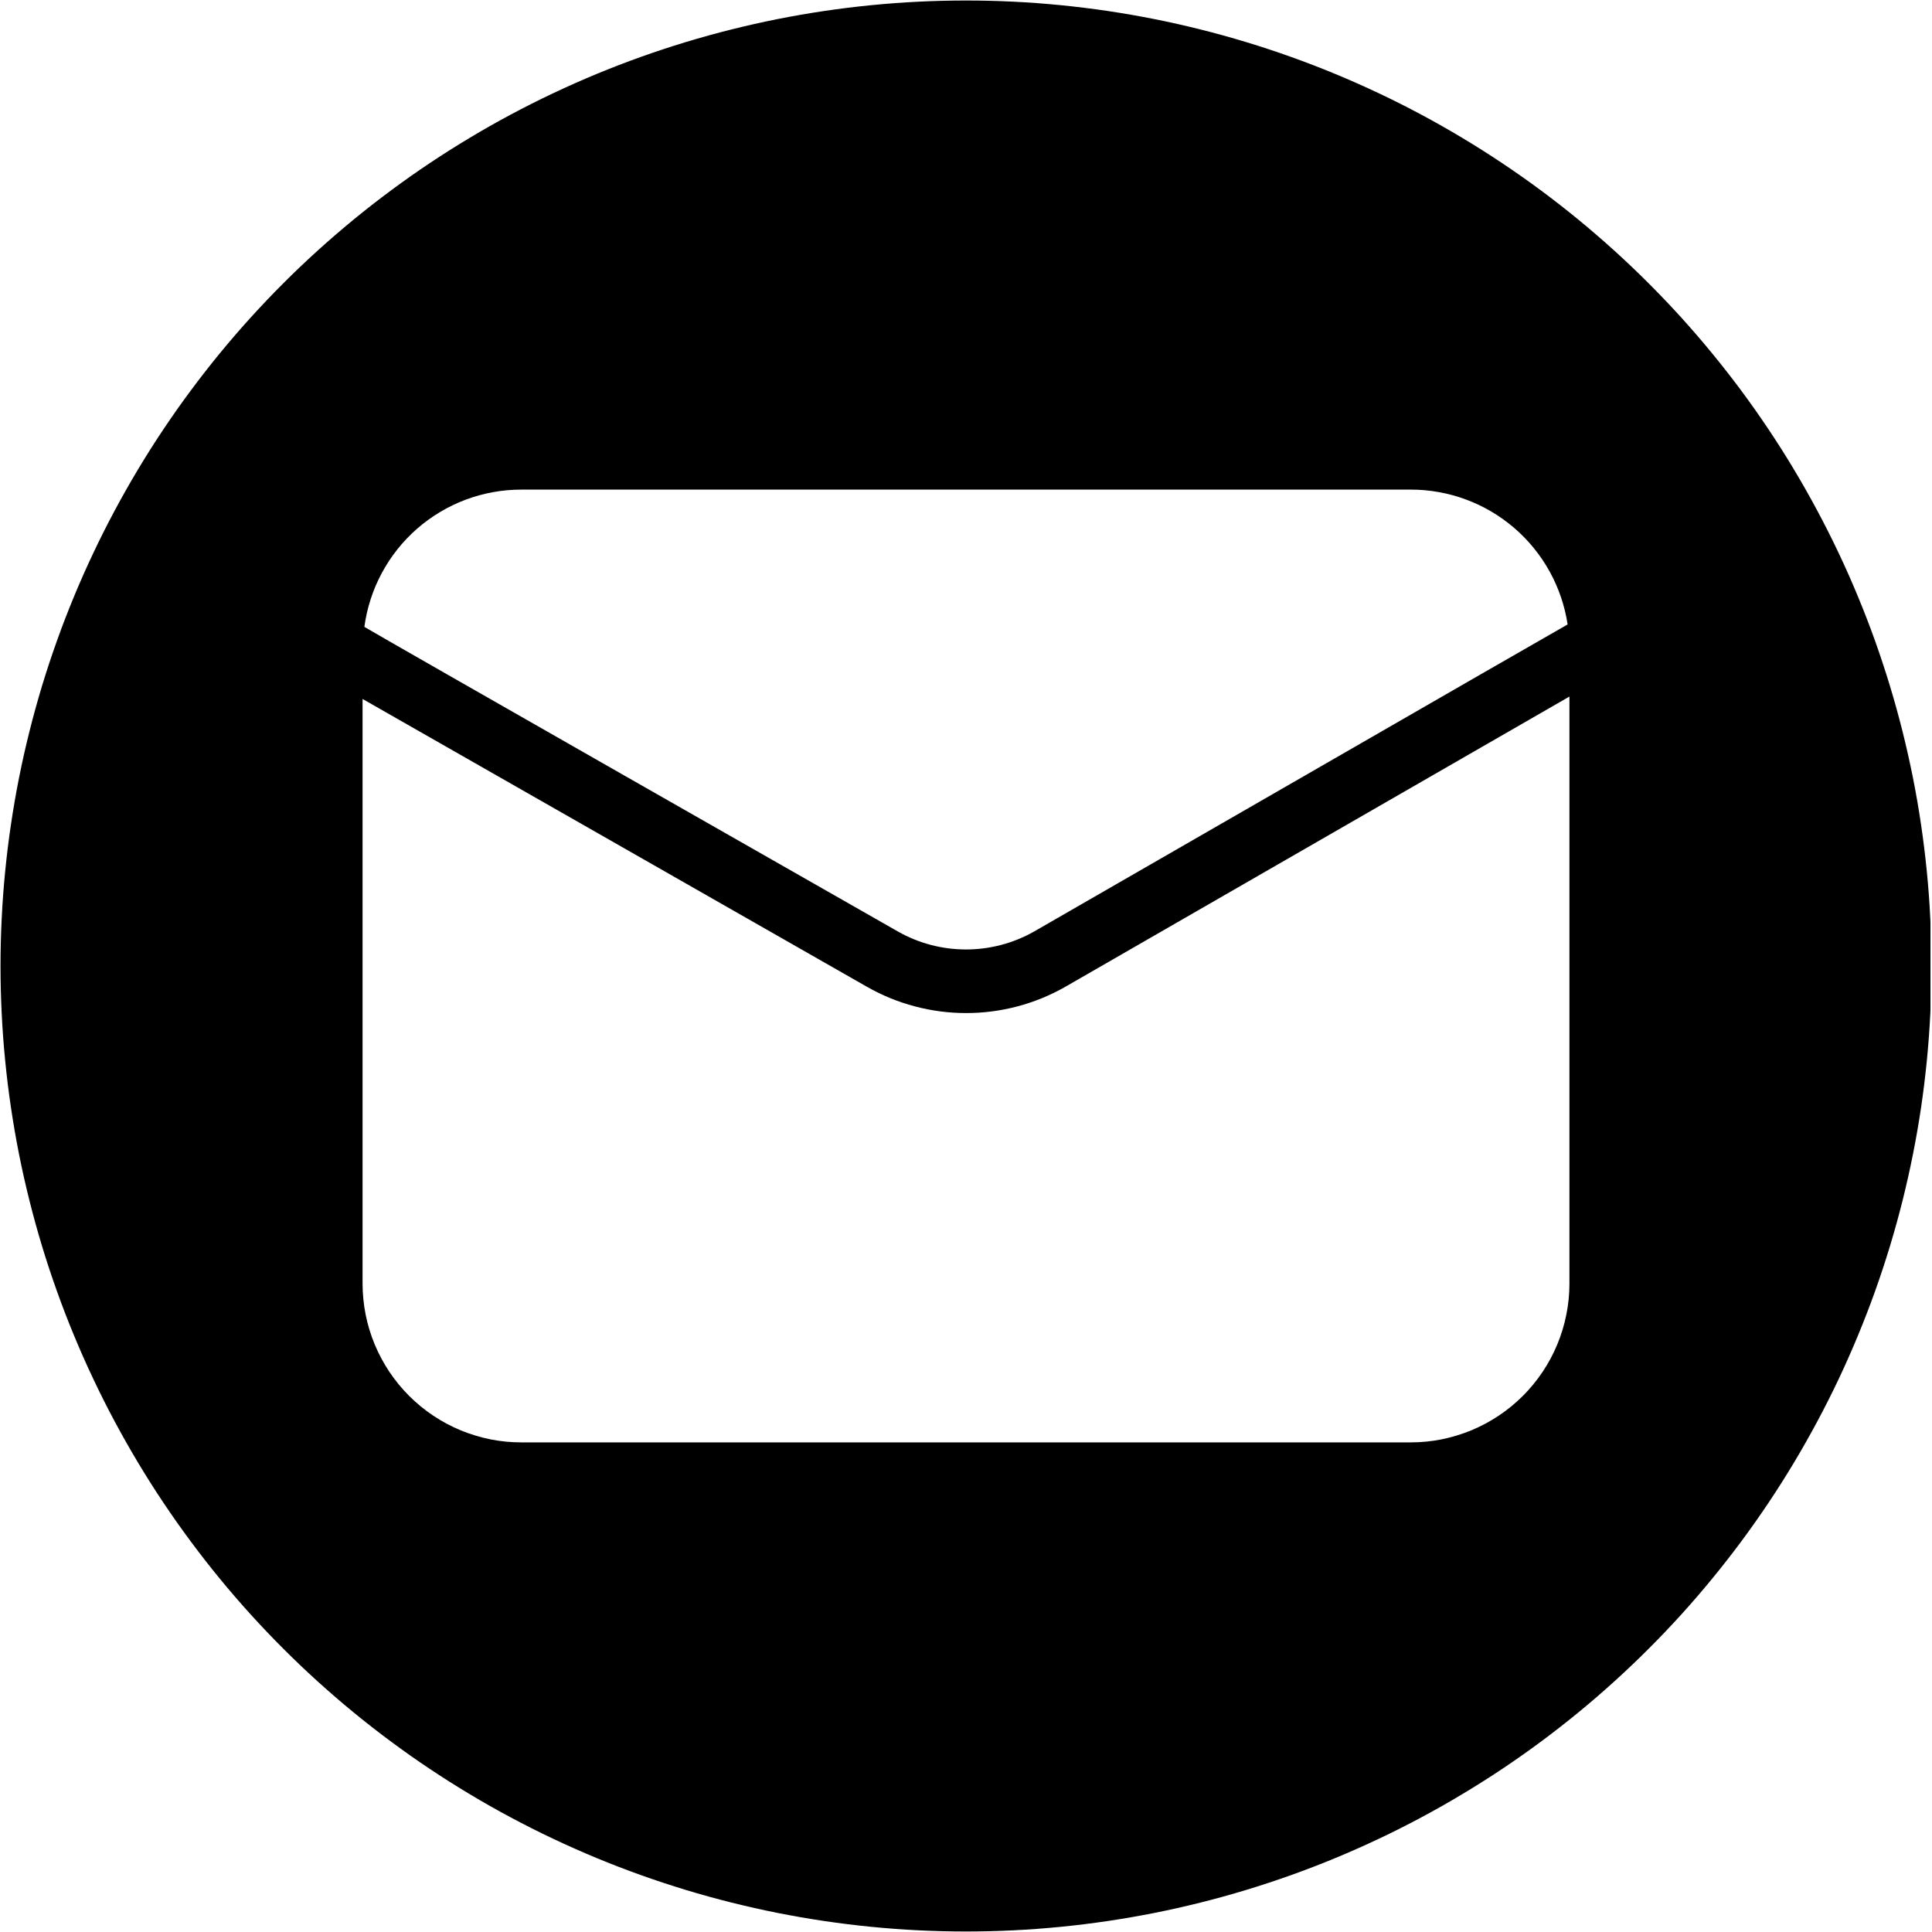 <svg xmlns="http://www.w3.org/2000/svg" xmlns:xlink="http://www.w3.org/1999/xlink" width="300" zoomAndPan="magnify" viewBox="0 0 224.88 225" height="300" preserveAspectRatio="xMidYMid meet" version="1.0"><defs><clipPath id="d8a33ebd6d"><path d="M 0 0.059 L 224.762 0.059 L 224.762 224.938 L 0 224.938 Z M 0 0.059 " clip-rule="nonzero"/></clipPath></defs><g clip-path="url(#d8a33ebd6d)"><path fill="#000000" d="M 112.441 0.059 C 110.602 0.059 108.762 0.105 106.922 0.195 C 105.086 0.285 103.25 0.422 101.418 0.602 C 99.586 0.781 97.762 1.008 95.941 1.277 C 94.121 1.547 92.309 1.863 90.504 2.219 C 88.699 2.578 86.906 2.984 85.121 3.43 C 83.336 3.875 81.562 4.367 79.801 4.902 C 78.039 5.438 76.293 6.012 74.559 6.633 C 72.828 7.254 71.109 7.914 69.41 8.617 C 67.711 9.324 66.027 10.07 64.367 10.855 C 62.703 11.641 61.059 12.469 59.438 13.336 C 57.812 14.203 56.211 15.109 54.633 16.059 C 53.055 17.004 51.5 17.988 49.973 19.008 C 48.441 20.031 46.938 21.09 45.461 22.188 C 43.98 23.285 42.531 24.414 41.109 25.582 C 39.688 26.75 38.293 27.953 36.93 29.188 C 35.566 30.422 34.234 31.691 32.934 32.992 C 31.633 34.293 30.363 35.625 29.129 36.988 C 27.891 38.352 26.691 39.746 25.523 41.168 C 24.355 42.59 23.223 44.043 22.129 45.52 C 21.031 46.996 19.973 48.5 18.949 50.031 C 17.926 51.562 16.941 53.117 15.996 54.695 C 15.051 56.273 14.145 57.875 13.277 59.496 C 12.41 61.117 11.582 62.762 10.797 64.426 C 10.008 66.09 9.262 67.77 8.559 69.473 C 7.855 71.172 7.191 72.887 6.574 74.621 C 5.953 76.352 5.375 78.098 4.84 79.859 C 4.309 81.621 3.816 83.395 3.371 85.18 C 2.922 86.965 2.52 88.758 2.16 90.562 C 1.801 92.367 1.488 94.18 1.219 96 C 0.945 97.82 0.723 99.648 0.543 101.48 C 0.359 103.309 0.227 105.145 0.137 106.984 C 0.047 108.82 0 110.66 0 112.5 C 0 114.34 0.047 116.18 0.137 118.016 C 0.227 119.855 0.359 121.691 0.543 123.52 C 0.723 125.352 0.945 127.18 1.219 129 C 1.488 130.82 1.801 132.633 2.16 134.438 C 2.52 136.242 2.922 138.035 3.371 139.82 C 3.816 141.605 4.309 143.379 4.84 145.141 C 5.375 146.902 5.953 148.648 6.574 150.379 C 7.191 152.113 7.855 153.828 8.559 155.527 C 9.262 157.23 10.008 158.91 10.797 160.574 C 11.582 162.238 12.41 163.883 13.277 165.504 C 14.145 167.125 15.051 168.727 15.996 170.305 C 16.941 171.883 17.926 173.438 18.949 174.969 C 19.973 176.5 21.031 178.004 22.129 179.48 C 23.223 180.957 24.355 182.41 25.523 183.832 C 26.691 185.254 27.891 186.648 29.129 188.012 C 30.363 189.375 31.633 190.707 32.934 192.008 C 34.234 193.309 35.566 194.578 36.93 195.812 C 38.293 197.047 39.688 198.25 41.109 199.418 C 42.531 200.586 43.98 201.715 45.461 202.812 C 46.938 203.91 48.441 204.969 49.973 205.992 C 51.5 207.012 53.055 207.996 54.633 208.941 C 56.211 209.891 57.812 210.797 59.438 211.664 C 61.059 212.531 62.703 213.359 64.367 214.145 C 66.027 214.93 67.711 215.676 69.41 216.383 C 71.109 217.086 72.828 217.746 74.559 218.367 C 76.293 218.988 78.039 219.562 79.801 220.098 C 81.562 220.633 83.336 221.125 85.121 221.57 C 86.906 222.016 88.699 222.422 90.504 222.781 C 92.309 223.137 94.121 223.453 95.941 223.723 C 97.762 223.992 99.586 224.219 101.418 224.398 C 103.25 224.578 105.086 224.715 106.922 224.805 C 108.762 224.895 110.602 224.941 112.441 224.941 C 114.281 224.941 116.121 224.895 117.957 224.805 C 119.797 224.715 121.629 224.578 123.461 224.398 C 125.293 224.219 127.117 223.992 128.938 223.723 C 130.758 223.453 132.57 223.137 134.375 222.781 C 136.18 222.422 137.977 222.016 139.762 221.57 C 141.547 221.125 143.32 220.633 145.078 220.098 C 146.84 219.562 148.586 218.988 150.32 218.367 C 152.051 217.746 153.77 217.086 155.469 216.383 C 157.168 215.676 158.852 214.93 160.516 214.145 C 162.18 213.359 163.82 212.531 165.445 211.664 C 167.066 210.797 168.668 209.891 170.246 208.941 C 171.824 207.996 173.379 207.012 174.91 205.992 C 176.438 204.969 177.941 203.91 179.422 202.812 C 180.898 201.715 182.348 200.586 183.77 199.418 C 185.195 198.25 186.586 197.047 187.949 195.812 C 189.312 194.578 190.645 193.309 191.945 192.008 C 193.25 190.707 194.516 189.375 195.754 188.012 C 196.988 186.648 198.191 185.254 199.355 183.832 C 200.523 182.41 201.656 180.957 202.754 179.48 C 203.848 178.004 204.906 176.5 205.93 174.969 C 206.953 173.438 207.938 171.883 208.883 170.305 C 209.828 168.727 210.734 167.125 211.602 165.504 C 212.469 163.883 213.297 162.238 214.086 160.574 C 214.871 158.91 215.617 157.23 216.32 155.527 C 217.023 153.828 217.688 152.113 218.309 150.379 C 218.926 148.648 219.504 146.902 220.039 145.141 C 220.574 143.379 221.062 141.605 221.512 139.82 C 221.957 138.035 222.359 136.242 222.719 134.438 C 223.078 132.633 223.395 130.82 223.664 129 C 223.934 127.18 224.156 125.352 224.34 123.52 C 224.52 121.691 224.652 119.855 224.746 118.016 C 224.836 116.18 224.879 114.34 224.879 112.5 C 224.879 110.66 224.836 108.82 224.742 106.984 C 224.652 105.145 224.52 103.312 224.336 101.48 C 224.156 99.648 223.93 97.824 223.66 96.004 C 223.391 94.184 223.078 92.371 222.719 90.566 C 222.359 88.762 221.953 86.965 221.508 85.18 C 221.059 83.395 220.57 81.621 220.035 79.863 C 219.5 78.102 218.922 76.355 218.305 74.621 C 217.684 72.891 217.023 71.172 216.316 69.473 C 215.613 67.773 214.867 66.09 214.082 64.43 C 213.293 62.766 212.465 61.121 211.598 59.5 C 210.73 57.875 209.824 56.277 208.879 54.699 C 207.934 53.117 206.949 51.566 205.926 50.035 C 204.902 48.504 203.844 47 202.75 45.523 C 201.652 44.047 200.52 42.594 199.352 41.172 C 198.188 39.75 196.984 38.355 195.75 36.992 C 194.512 35.629 193.242 34.297 191.941 32.996 C 190.641 31.695 189.309 30.426 187.945 29.191 C 186.582 27.957 185.191 26.754 183.766 25.586 C 182.344 24.418 180.895 23.289 179.418 22.191 C 177.938 21.094 176.434 20.035 174.906 19.016 C 173.375 17.992 171.82 17.008 170.242 16.062 C 168.664 15.113 167.062 14.207 165.441 13.34 C 163.816 12.473 162.176 11.645 160.512 10.859 C 158.848 10.074 157.168 9.328 155.465 8.621 C 153.766 7.918 152.051 7.258 150.316 6.637 C 148.586 6.016 146.84 5.438 145.078 4.906 C 143.316 4.371 141.543 3.879 139.758 3.434 C 137.973 2.984 136.18 2.582 134.375 2.223 C 132.57 1.863 130.758 1.551 128.938 1.277 C 127.117 1.008 125.293 0.785 123.461 0.602 C 121.629 0.422 119.793 0.285 117.957 0.195 C 116.117 0.105 114.281 0.059 112.441 0.059 Z M 60.648 57.02 L 164.234 57.02 C 165.328 57.016 166.418 57.113 167.496 57.309 C 168.574 57.5 169.629 57.789 170.656 58.168 C 171.688 58.551 172.672 59.02 173.617 59.574 C 174.562 60.133 175.449 60.766 176.281 61.48 C 177.113 62.195 177.875 62.98 178.566 63.828 C 179.258 64.68 179.871 65.586 180.402 66.543 C 180.934 67.504 181.375 68.504 181.727 69.539 C 182.082 70.578 182.34 71.641 182.504 72.723 C 181.027 73.531 124.105 106.352 120.348 108.496 C 119.141 109.176 117.867 109.695 116.527 110.047 C 115.188 110.398 113.824 110.574 112.441 110.574 C 111.055 110.574 109.691 110.398 108.352 110.047 C 107.012 109.695 105.738 109.176 104.535 108.496 C 100.844 106.387 43.781 73.883 42.375 73.004 C 42.523 71.906 42.766 70.832 43.109 69.777 C 43.449 68.727 43.879 67.711 44.406 66.734 C 44.93 65.762 45.535 64.84 46.223 63.973 C 46.914 63.105 47.676 62.309 48.508 61.578 C 49.34 60.852 50.234 60.203 51.184 59.633 C 52.133 59.066 53.129 58.586 54.164 58.195 C 55.199 57.809 56.262 57.512 57.352 57.316 C 58.441 57.117 59.539 57.02 60.648 57.02 Z M 182.715 149.5 C 182.715 150.105 182.684 150.707 182.625 151.312 C 182.562 151.914 182.477 152.512 182.355 153.105 C 182.238 153.699 182.09 154.285 181.914 154.863 C 181.738 155.441 181.535 156.012 181.301 156.57 C 181.07 157.129 180.812 157.676 180.527 158.207 C 180.242 158.742 179.93 159.258 179.594 159.762 C 179.258 160.266 178.898 160.75 178.512 161.219 C 178.129 161.688 177.723 162.133 177.297 162.562 C 176.867 162.988 176.418 163.395 175.953 163.781 C 175.484 164.164 175 164.523 174.496 164.859 C 173.992 165.195 173.473 165.508 172.941 165.793 C 172.406 166.078 171.859 166.336 171.301 166.57 C 170.742 166.801 170.176 167.004 169.594 167.18 C 169.016 167.355 168.43 167.504 167.836 167.625 C 167.242 167.742 166.645 167.832 166.043 167.891 C 165.441 167.949 164.836 167.98 164.234 167.98 L 60.648 167.98 C 60.043 167.98 59.438 167.949 58.836 167.891 C 58.234 167.832 57.637 167.742 57.043 167.625 C 56.449 167.504 55.863 167.355 55.285 167.18 C 54.707 167.004 54.137 166.801 53.578 166.57 C 53.02 166.336 52.473 166.078 51.938 165.793 C 51.406 165.508 50.887 165.195 50.383 164.859 C 49.883 164.523 49.395 164.164 48.93 163.781 C 48.461 163.395 48.012 162.988 47.586 162.562 C 47.156 162.133 46.75 161.688 46.367 161.219 C 45.984 160.75 45.625 160.266 45.285 159.762 C 44.949 159.258 44.641 158.742 44.355 158.207 C 44.07 157.676 43.809 157.129 43.578 156.57 C 43.348 156.012 43.141 155.441 42.965 154.863 C 42.789 154.285 42.641 153.699 42.523 153.105 C 42.406 152.512 42.316 151.914 42.258 151.312 C 42.195 150.707 42.164 150.105 42.164 149.5 L 42.164 81.402 L 100.914 114.926 C 102.672 115.926 104.531 116.688 106.488 117.203 C 108.445 117.723 110.434 117.98 112.457 117.98 C 114.48 117.98 116.473 117.723 118.43 117.203 C 120.383 116.688 122.242 115.926 124 114.926 L 182.715 81.121 Z M 182.715 149.5 " fill-opacity="1" fill-rule="nonzero"/></g></svg>